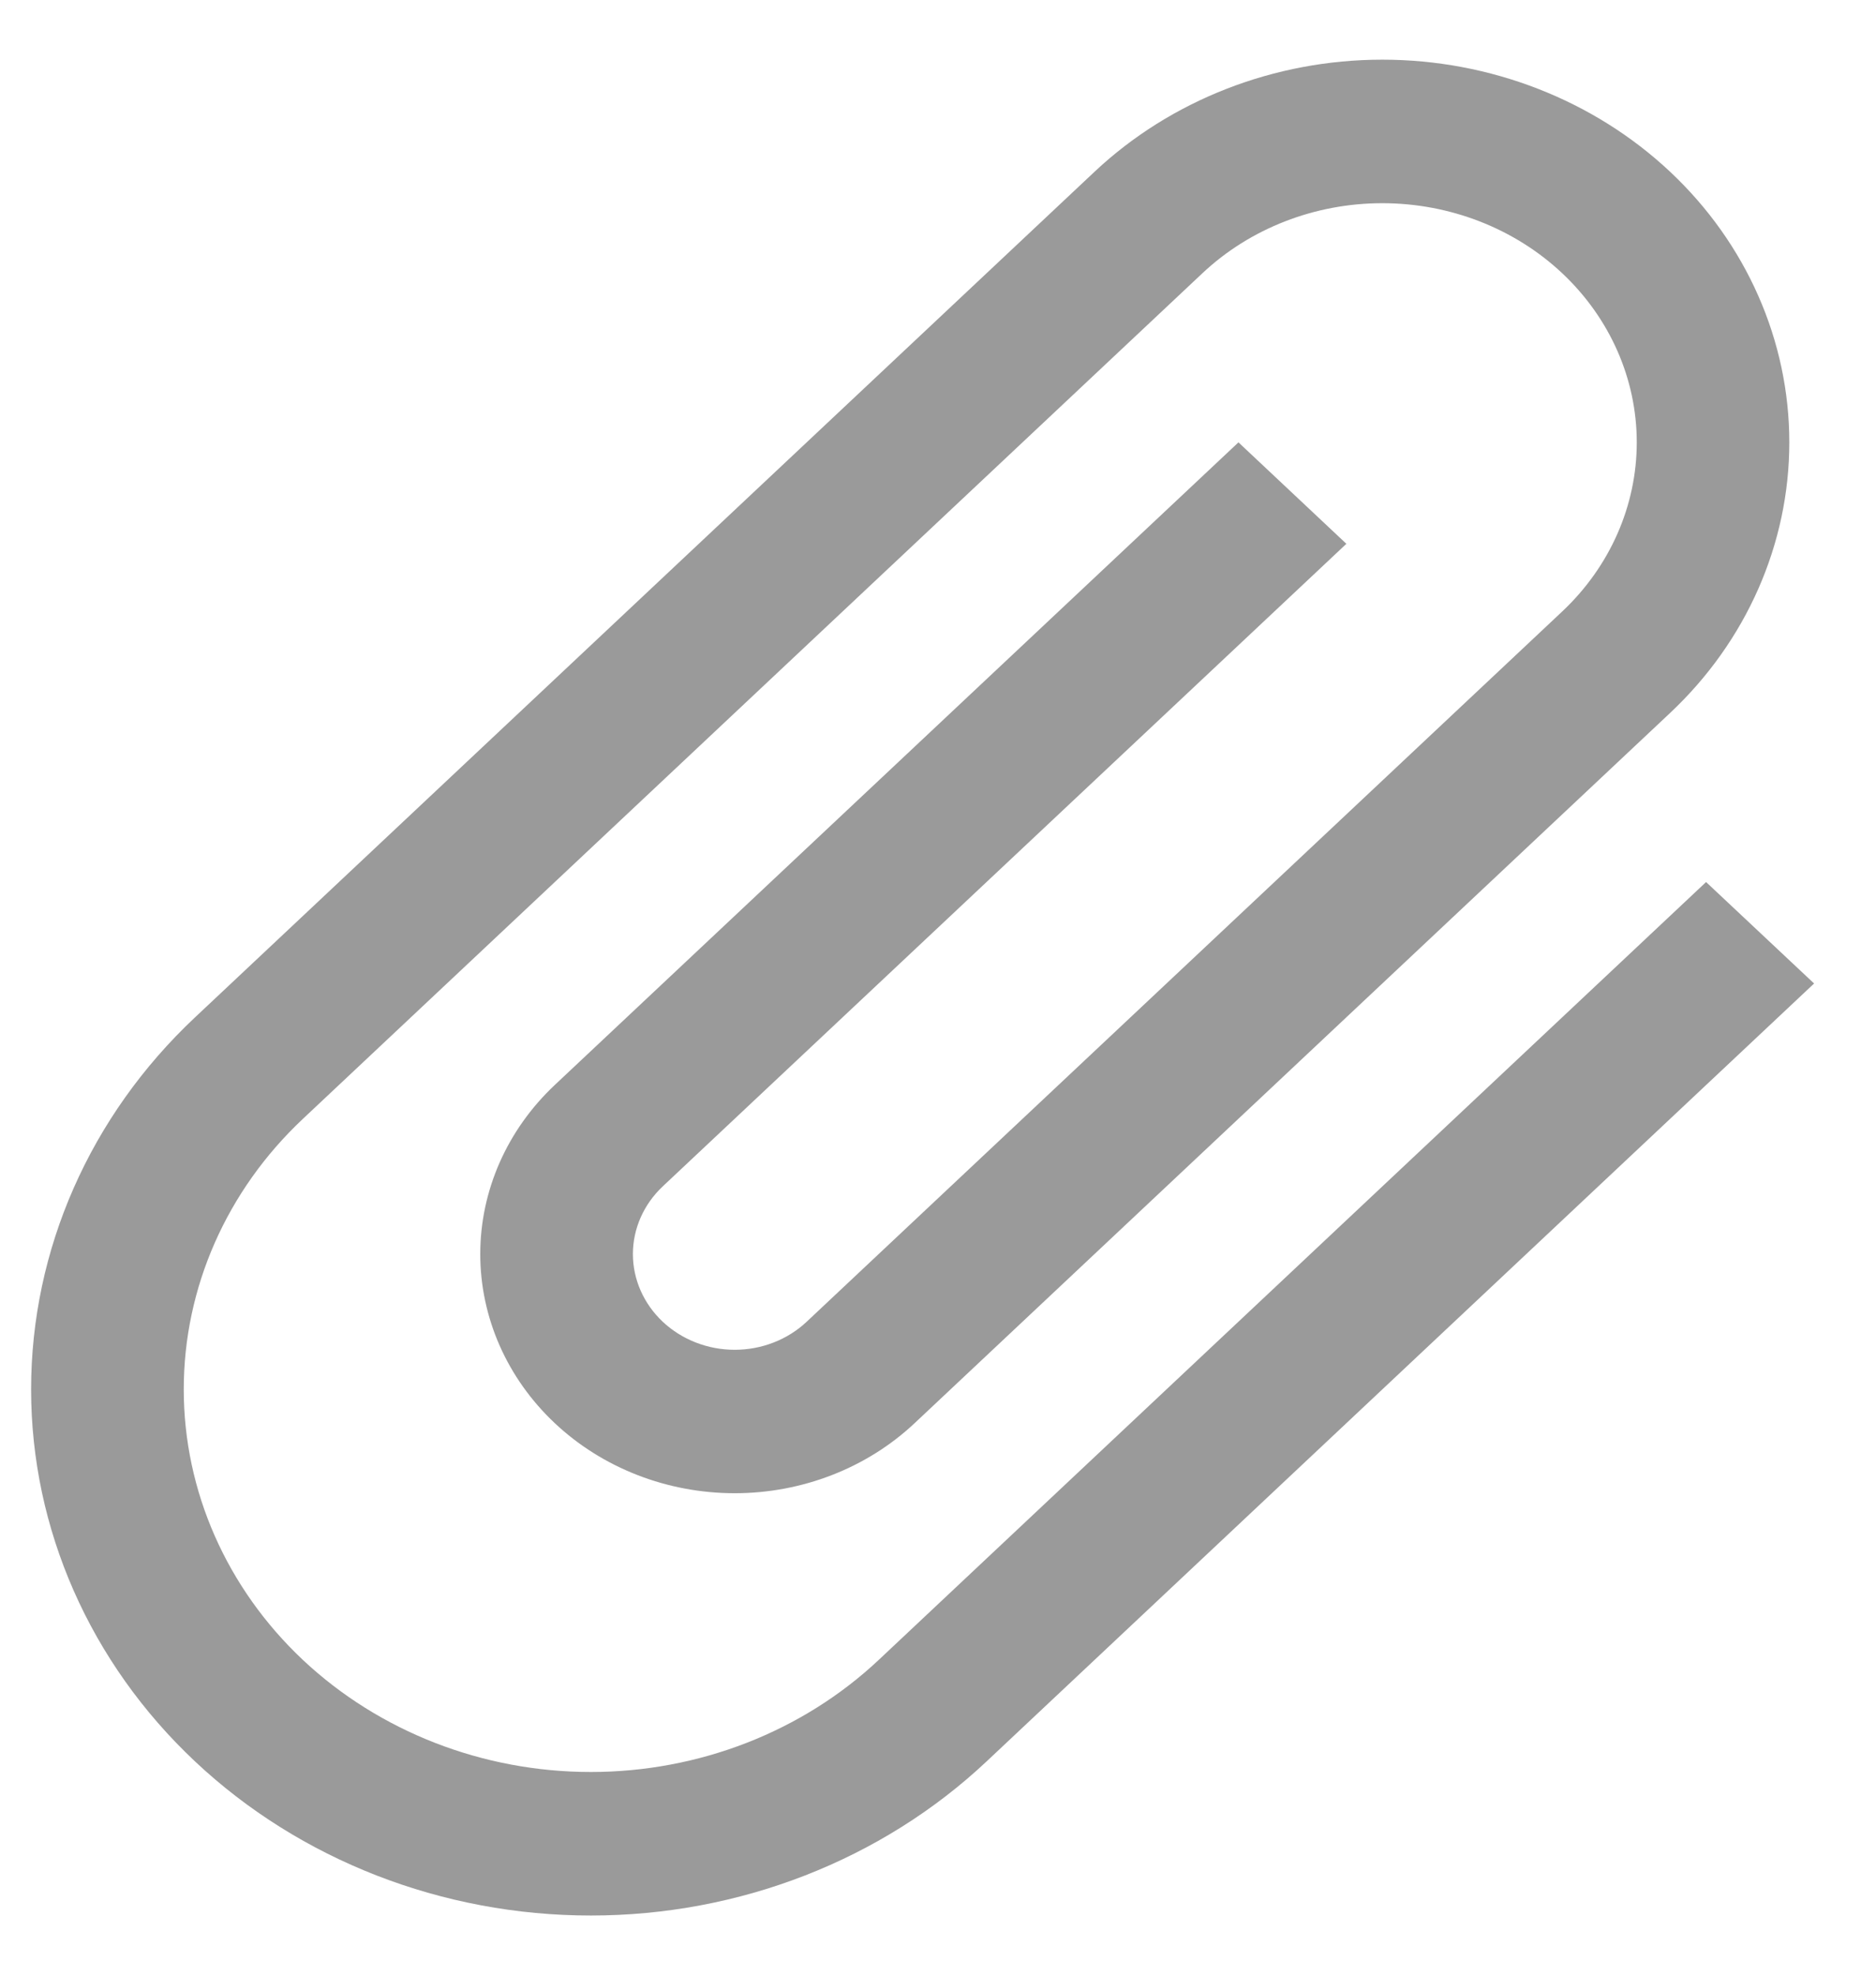 <svg width="19" height="20" viewBox="0 0 19 20" fill="none" xmlns="http://www.w3.org/2000/svg">
<path d="M17.279 8.929L8.899 16.804C8.126 17.53 7.077 17.938 5.984 17.938C4.89 17.938 3.842 17.53 3.068 16.804C2.295 16.077 1.861 15.092 1.861 14.065C1.861 13.037 2.295 12.052 3.068 11.326L12.178 2.766C12.661 2.312 13.317 2.057 14 2.057C14.683 2.057 15.339 2.312 15.822 2.766C16.305 3.22 16.577 3.836 16.577 4.478C16.577 5.12 16.305 5.736 15.822 6.19L8.17 13.38C7.977 13.562 7.714 13.664 7.441 13.664C7.168 13.664 6.906 13.562 6.712 13.38C6.519 13.198 6.41 12.952 6.41 12.695C6.41 12.438 6.519 12.192 6.712 12.01L13.636 5.505L12.543 4.478L5.619 10.983C5.136 11.437 4.864 12.053 4.864 12.695C4.864 13.337 5.136 13.953 5.619 14.407C6.102 14.861 6.758 15.116 7.441 15.116C8.124 15.116 8.78 14.861 9.263 14.407L16.915 7.217C17.688 6.491 18.122 5.505 18.122 4.478C18.122 3.451 17.688 2.465 16.915 1.739C16.142 1.013 15.093 0.604 14 0.604C12.907 0.604 11.858 1.013 11.085 1.739L1.975 10.299C0.912 11.297 0.315 12.652 0.315 14.065C0.315 15.477 0.912 16.832 1.975 17.831C3.038 18.83 4.48 19.391 5.984 19.391C7.487 19.391 8.929 18.83 9.992 17.831L18.373 9.956L17.279 8.929Z" fill="#9A9A9A"/>
</svg>
